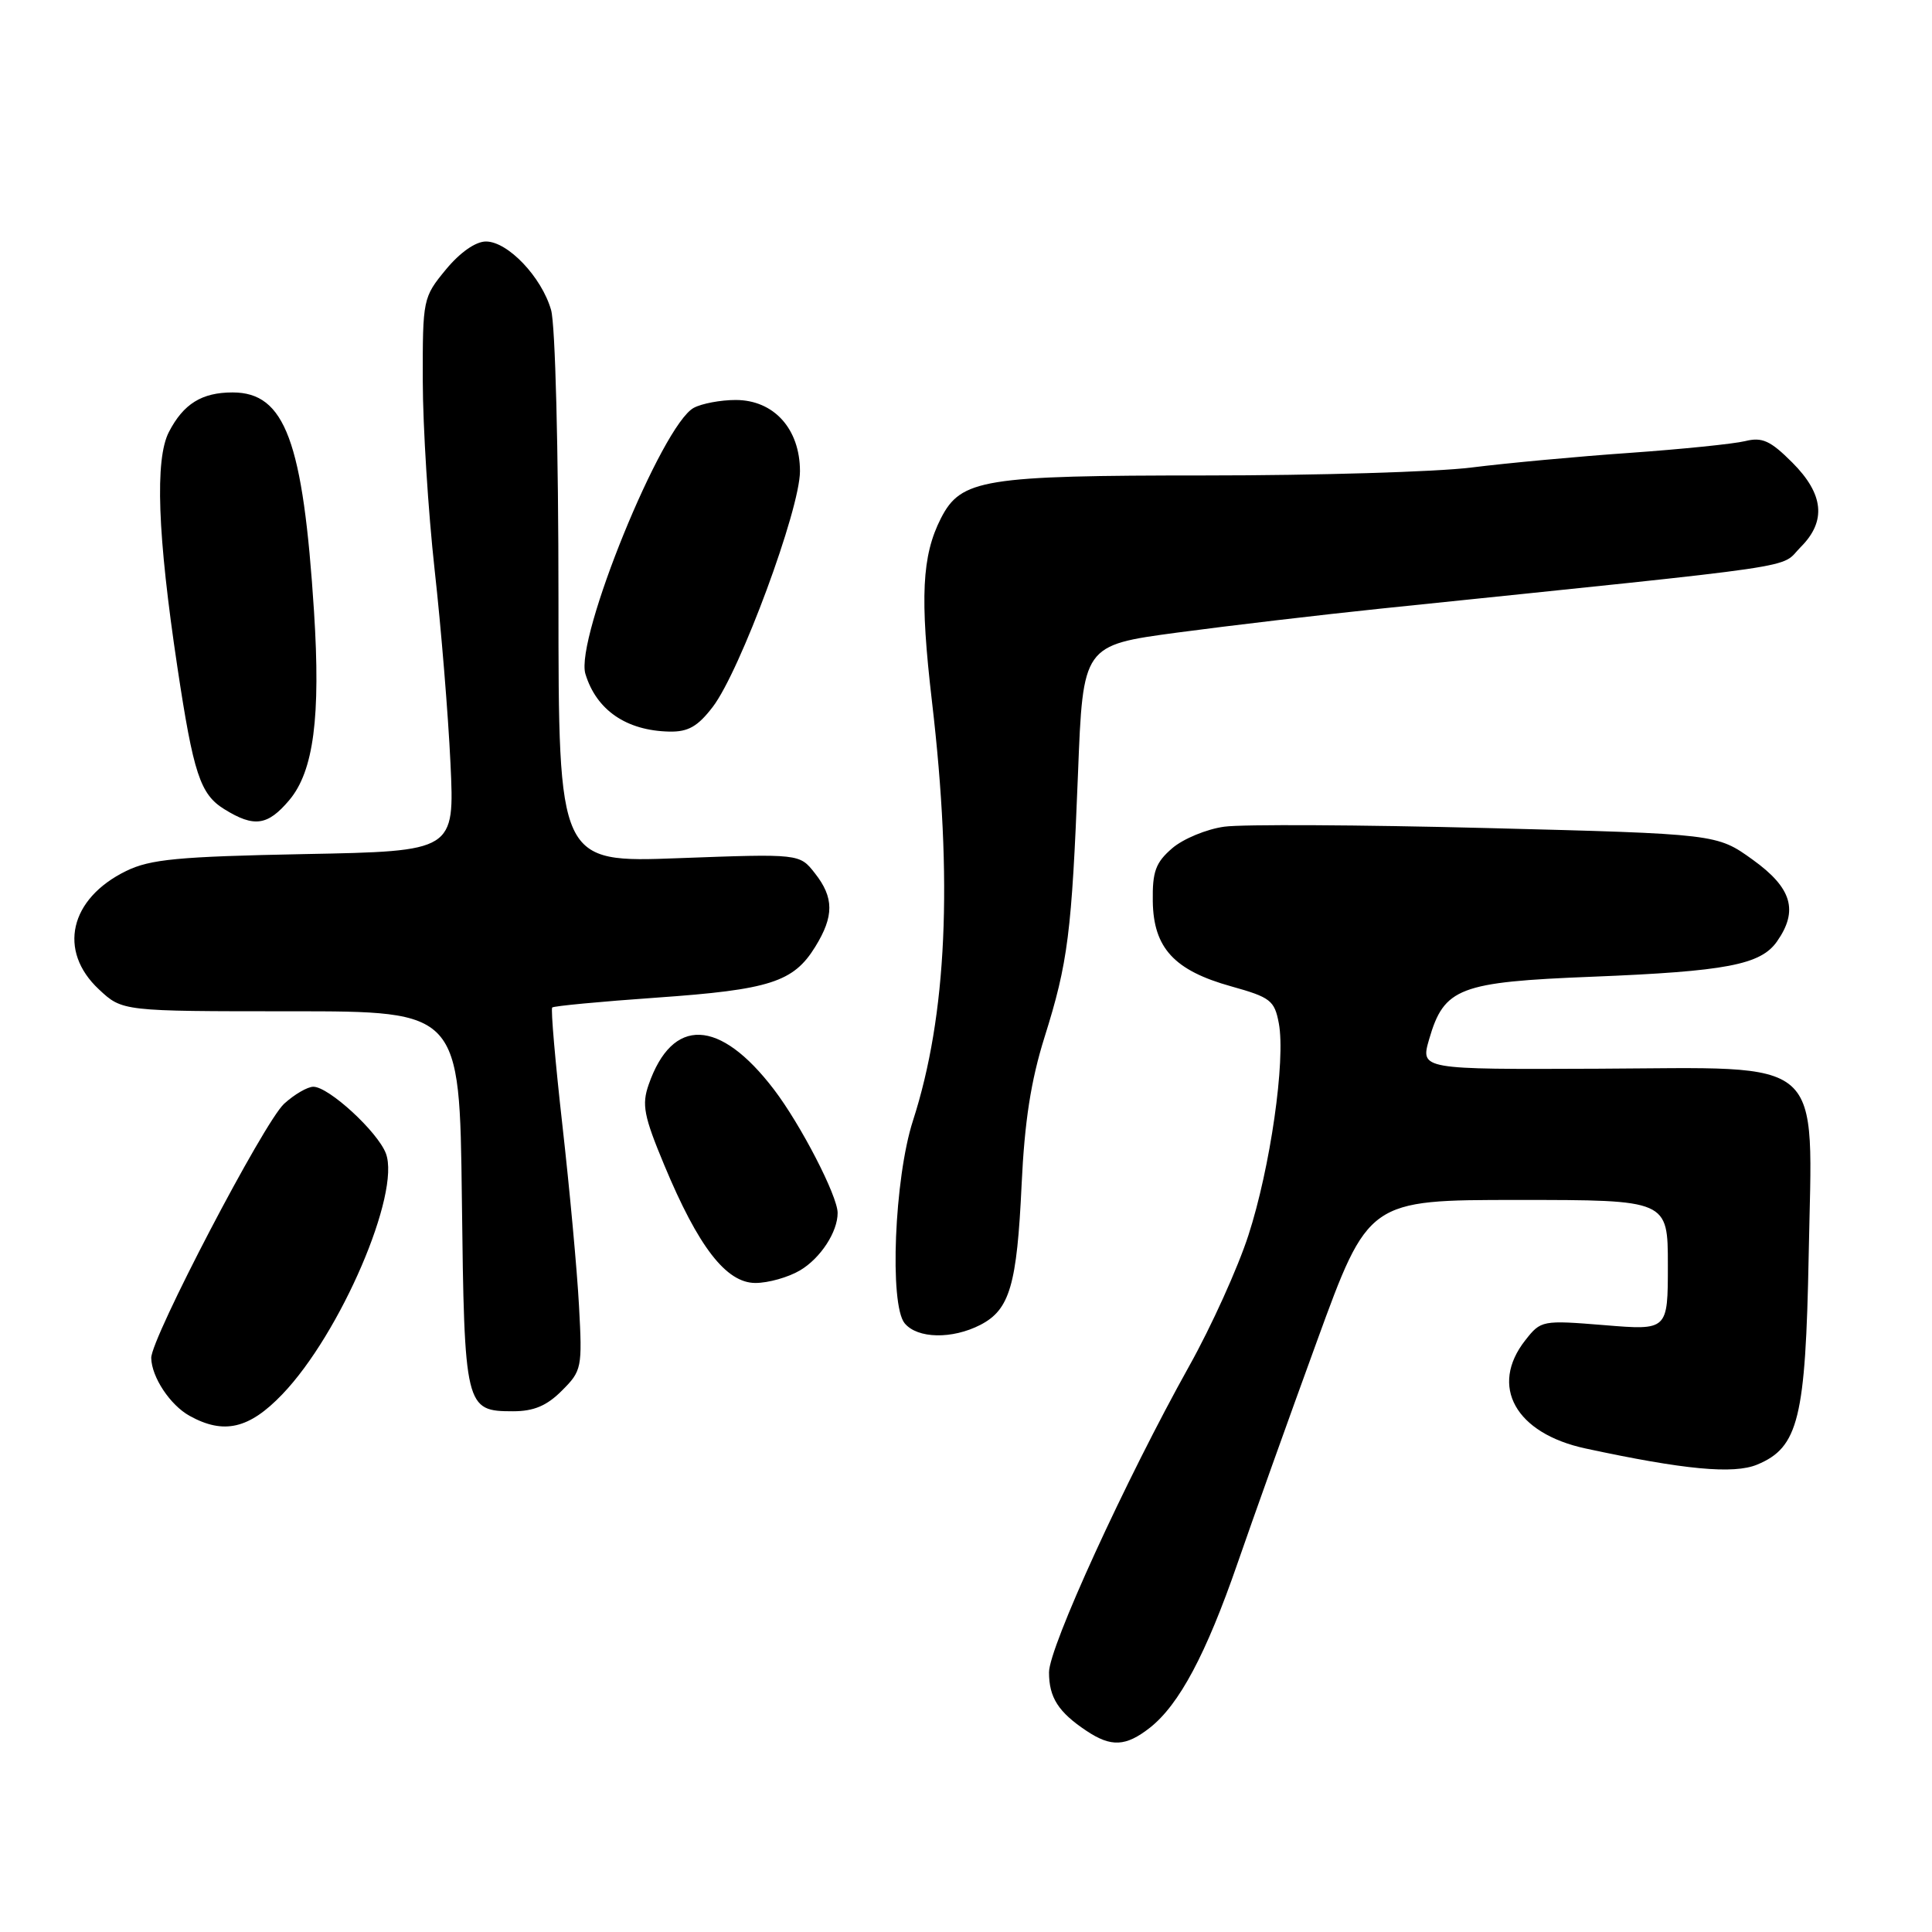 <?xml version="1.0" encoding="UTF-8" standalone="no"?>
<!DOCTYPE svg PUBLIC "-//W3C//DTD SVG 1.1//EN" "http://www.w3.org/Graphics/SVG/1.1/DTD/svg11.dtd" >
<svg xmlns="http://www.w3.org/2000/svg" xmlns:xlink="http://www.w3.org/1999/xlink" version="1.1" viewBox="0 0 256 256">
 <g >
 <path fill="currentColor"
d=" M 152.37 228.93 C 156.25 225.87 159.82 219.17 163.97 207.17 C 166.00 201.30 170.73 188.06 174.49 177.75 C 181.32 159.00 181.32 159.00 201.16 159.00 C 221.00 159.00 221.00 159.00 221.00 167.64 C 221.00 176.28 221.00 176.28 212.61 175.59 C 204.34 174.92 204.18 174.95 202.11 177.59 C 197.32 183.67 200.80 189.93 210.09 191.93 C 223.18 194.75 229.71 195.36 232.83 194.07 C 238.31 191.80 239.25 187.96 239.66 166.35 C 240.16 139.58 242.29 141.47 211.68 141.61 C 188.21 141.71 188.21 141.71 189.37 137.70 C 191.35 130.88 193.34 130.12 211.00 129.42 C 228.72 128.71 233.30 127.84 235.46 124.75 C 238.33 120.66 237.44 117.65 232.25 113.92 C 227.50 110.50 227.50 110.50 197.00 109.72 C 180.22 109.29 164.58 109.21 162.23 109.54 C 159.88 109.86 156.77 111.15 155.32 112.40 C 153.13 114.29 152.69 115.48 152.75 119.43 C 152.84 125.62 155.60 128.60 163.15 130.70 C 168.34 132.15 168.88 132.56 169.45 135.59 C 170.37 140.47 168.32 154.76 165.42 163.68 C 164.03 167.98 160.50 175.78 157.58 181.00 C 149.16 196.09 139.00 218.27 139.00 221.59 C 139.00 224.93 140.24 226.87 143.97 229.35 C 147.24 231.53 149.18 231.43 152.37 228.93 Z  M 37.42 184.74 C 45.12 176.71 53.12 158.08 51.13 152.83 C 50.03 149.95 43.56 144.00 41.52 144.00 C 40.75 144.00 39.01 145.01 37.65 146.25 C 34.98 148.69 19.98 177.39 20.04 179.94 C 20.09 182.48 22.55 186.18 25.11 187.60 C 29.65 190.12 33.02 189.34 37.42 184.74 Z  M 74.45 184.27 C 77.09 181.64 77.17 181.25 76.72 173.02 C 76.47 168.34 75.48 157.61 74.53 149.18 C 73.58 140.76 72.97 133.70 73.17 133.50 C 73.37 133.30 79.60 132.71 87.02 132.19 C 102.00 131.14 105.14 130.13 108.02 125.46 C 110.53 121.40 110.52 118.93 107.97 115.70 C 105.95 113.12 105.95 113.12 89.97 113.71 C 74.00 114.31 74.00 114.31 74.00 79.40 C 74.00 59.58 73.58 43.01 73.02 41.07 C 71.77 36.71 67.29 32.00 64.39 32.00 C 63.02 32.00 60.95 33.45 59.07 35.73 C 56.05 39.40 56.00 39.64 56.02 50.48 C 56.03 56.54 56.74 67.80 57.59 75.50 C 58.45 83.20 59.39 94.74 59.69 101.14 C 60.24 112.79 60.24 112.79 40.37 113.17 C 23.60 113.50 19.91 113.85 16.72 115.41 C 9.22 119.07 7.63 125.99 13.11 131.10 C 16.21 134.00 16.21 134.00 38.56 134.00 C 60.90 134.00 60.90 134.00 61.20 158.85 C 61.53 186.59 61.63 187.00 67.99 187.00 C 70.73 187.00 72.46 186.27 74.45 184.27 Z  M 129.91 175.55 C 133.80 173.54 134.75 170.28 135.37 156.95 C 135.76 148.61 136.60 143.19 138.40 137.45 C 141.52 127.52 142.01 123.63 142.84 102.50 C 143.50 85.50 143.50 85.50 156.00 83.82 C 162.88 82.90 175.03 81.47 183.00 80.64 C 240.80 74.66 235.67 75.42 238.61 72.48 C 242.03 69.06 241.67 65.47 237.49 61.29 C 234.58 58.38 233.50 57.89 231.24 58.45 C 229.73 58.82 222.84 59.52 215.93 60.01 C 209.02 60.49 199.58 61.37 194.96 61.95 C 190.33 62.53 174.49 63.00 159.74 63.00 C 130.30 63.00 127.34 63.48 124.68 68.67 C 122.15 73.63 121.88 79.16 123.49 92.95 C 126.28 116.76 125.47 134.55 120.97 148.50 C 118.51 156.11 117.83 172.86 119.87 175.34 C 121.56 177.39 126.16 177.48 129.91 175.55 Z  M 106.01 168.33 C 108.72 166.73 111.01 163.22 110.99 160.70 C 110.97 158.44 106.10 149.01 102.55 144.36 C 95.35 134.93 89.09 134.69 85.95 143.72 C 85.02 146.38 85.31 147.88 88.01 154.36 C 92.53 165.22 96.22 170.00 100.10 170.00 C 101.80 170.00 104.46 169.25 106.01 168.33 Z  M 38.34 106.01 C 41.56 102.18 42.50 95.00 41.61 81.04 C 40.16 58.43 37.77 52.00 30.82 52.00 C 26.74 52.00 24.31 53.51 22.38 57.24 C 20.51 60.86 20.87 70.88 23.50 88.37 C 25.63 102.53 26.53 105.25 29.72 107.22 C 33.67 109.67 35.47 109.42 38.34 106.01 Z  M 94.45 93.66 C 98.08 88.90 106.00 67.49 106.00 62.44 C 106.00 56.83 102.54 53.00 97.48 53.00 C 95.49 53.00 92.99 53.47 91.93 54.04 C 87.71 56.30 76.16 84.67 77.57 89.30 C 79.03 94.10 83.00 96.82 88.70 96.94 C 91.19 96.99 92.46 96.26 94.45 93.66 Z "/>
</g>
</svg>